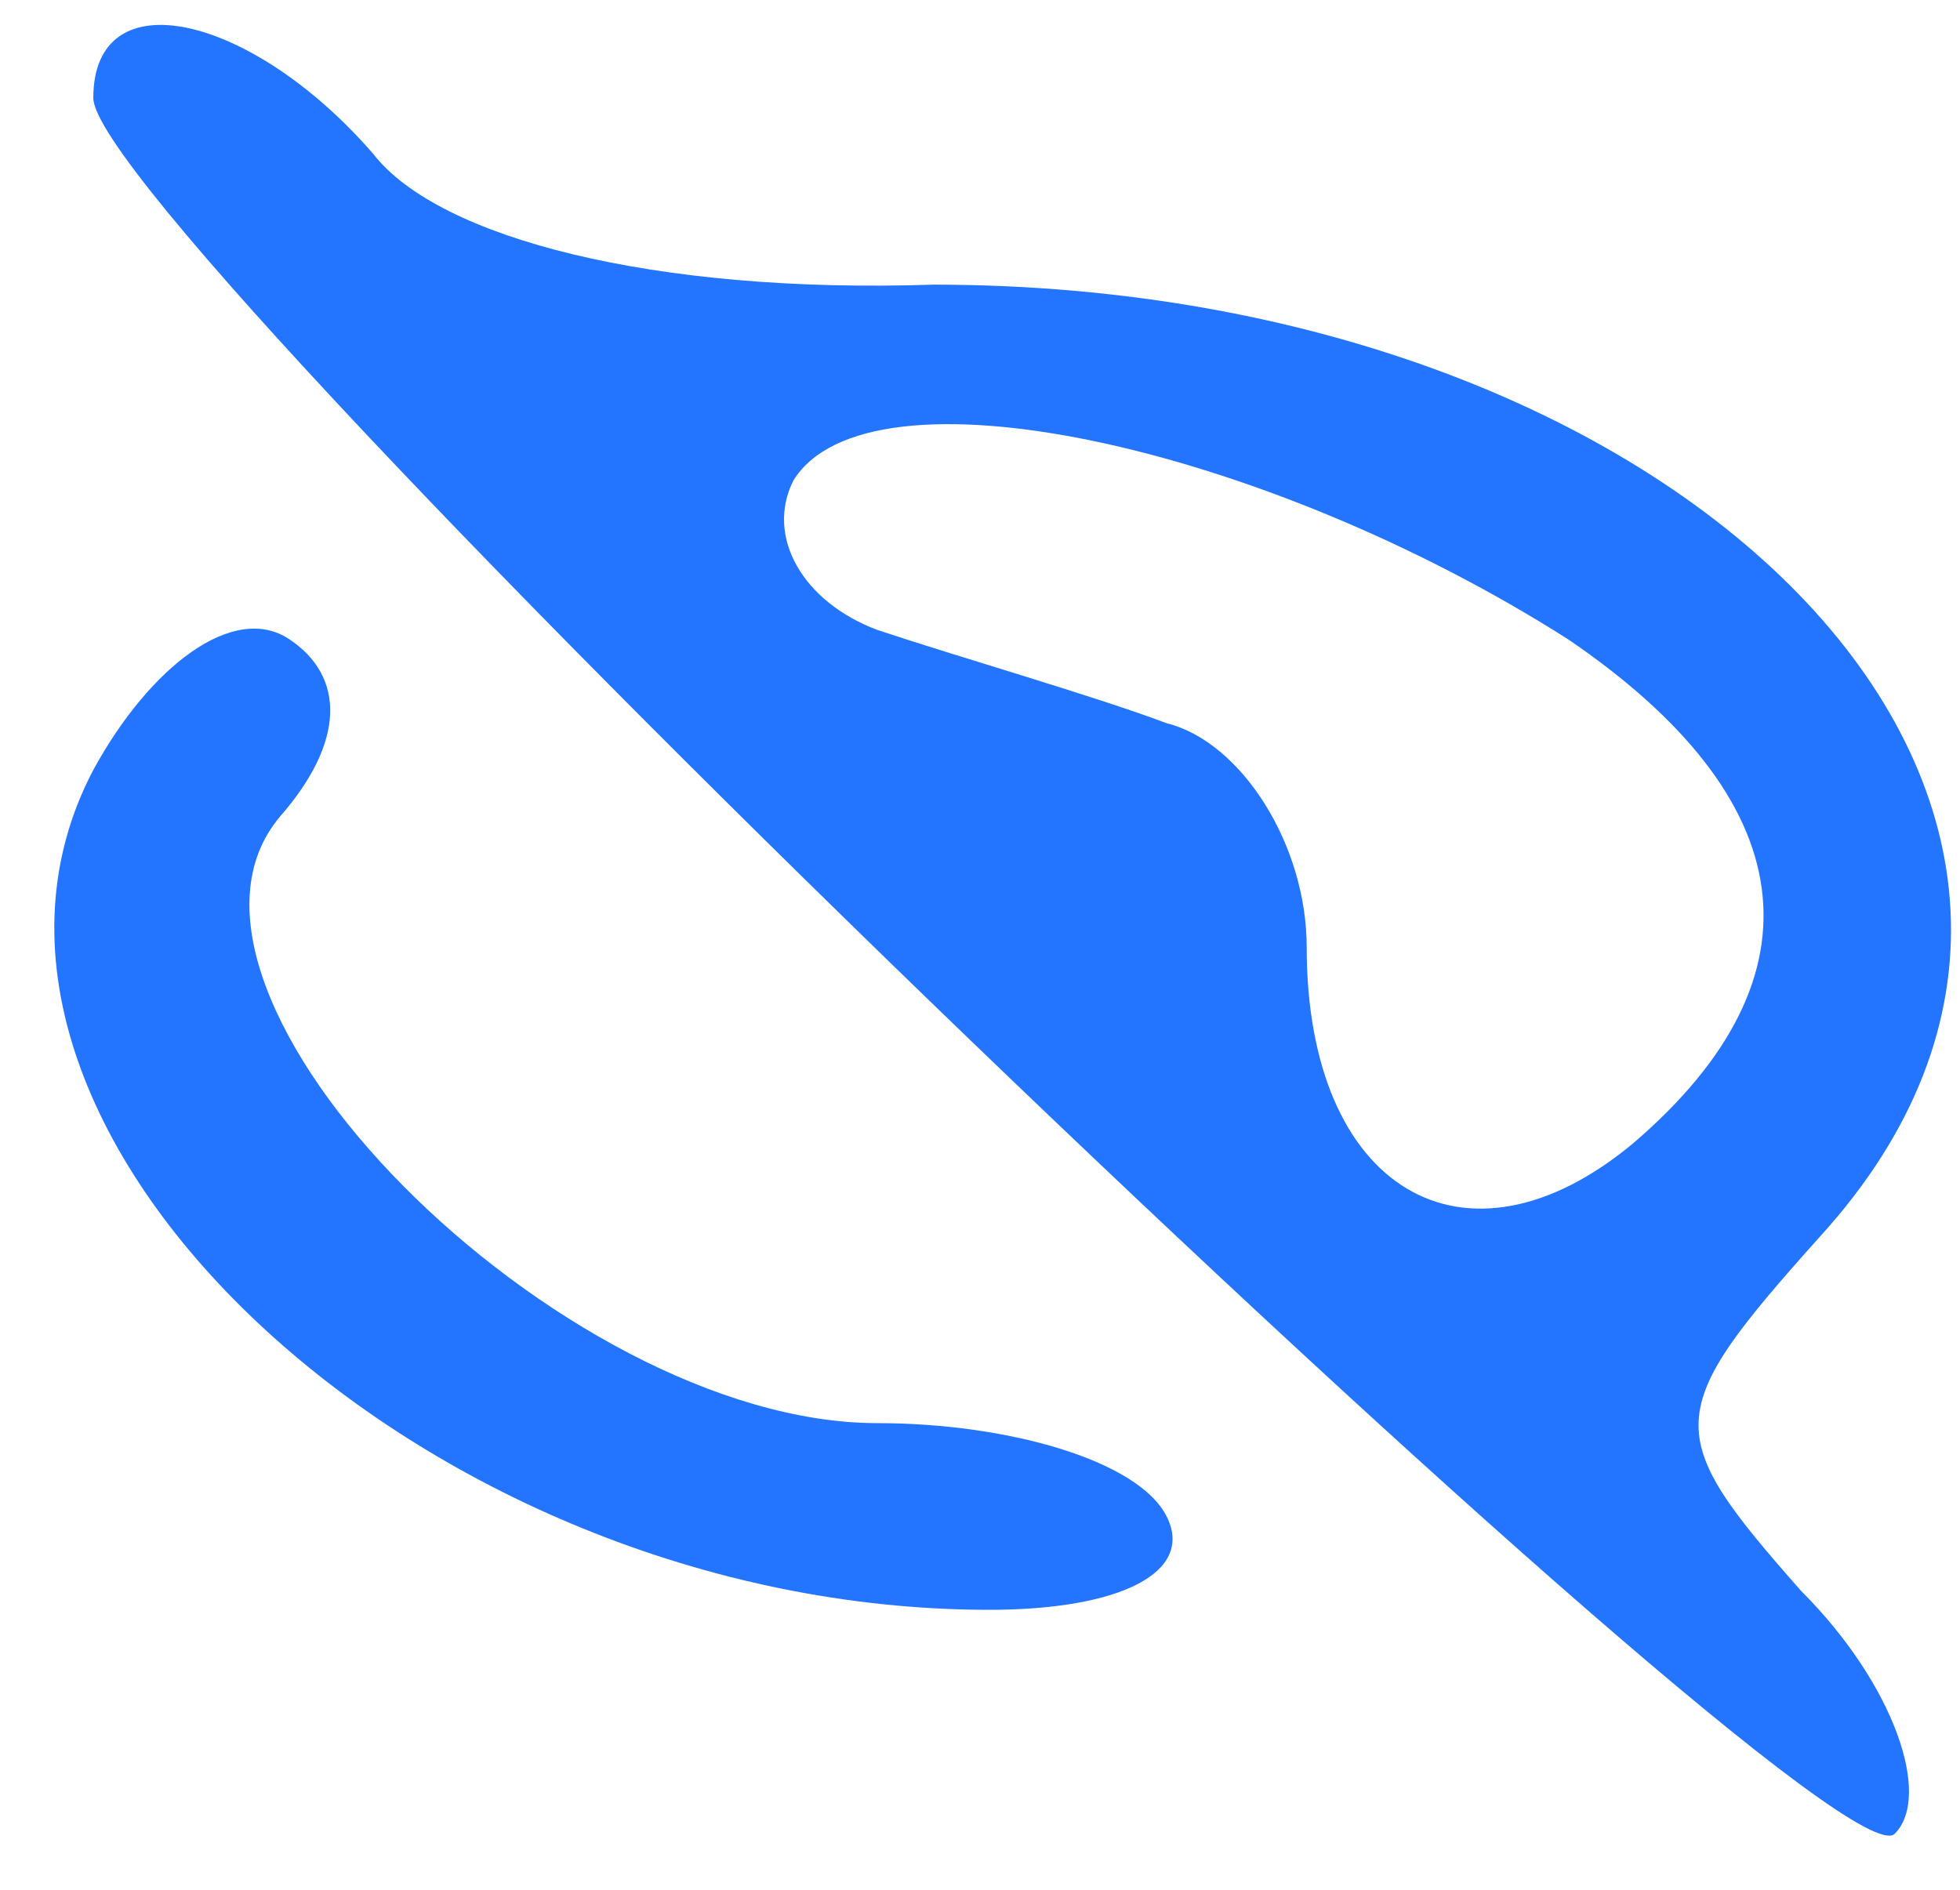 <svg width="28" height="27" viewBox="0 0 28 27" fill="none" xmlns="http://www.w3.org/2000/svg">
<path d="M1.333 1.4C1.333 3.267 26.133 27.133 27.067 26.2C27.6 25.667 27.067 24.067 25.733 22.733C23.733 20.467 23.733 20.2 26 17.667C31.467 11.667 24.267 4.067 13.333 4.067C9.333 4.2 6.267 3.4 5.333 2.2C3.6 0.2 1.333 -0.333 1.333 1.4ZM22.4 9.133C25.733 11.4 26.133 13.933 23.333 16.333C20.933 18.333 18.667 17 18.667 13.533C18.667 12.067 17.733 10.6 16.667 10.333C15.6 9.933 13.733 9.4 12.533 9C11.467 8.6 10.933 7.667 11.333 6.867C12.4 5.133 18 6.333 22.4 9.133Z" fill="#2374FF"/>
<path d="M1.333 11C-1.333 16.067 6 23 14.133 23C16 23 17.067 22.467 16.667 21.667C16.267 20.867 14.4 20.333 12.533 20.333C8 20.333 1.867 14.2 4 11.667C4.933 10.6 4.933 9.667 4.133 9.133C3.333 8.6 2.133 9.533 1.333 11Z" fill="#2374FF"/>
</svg>
